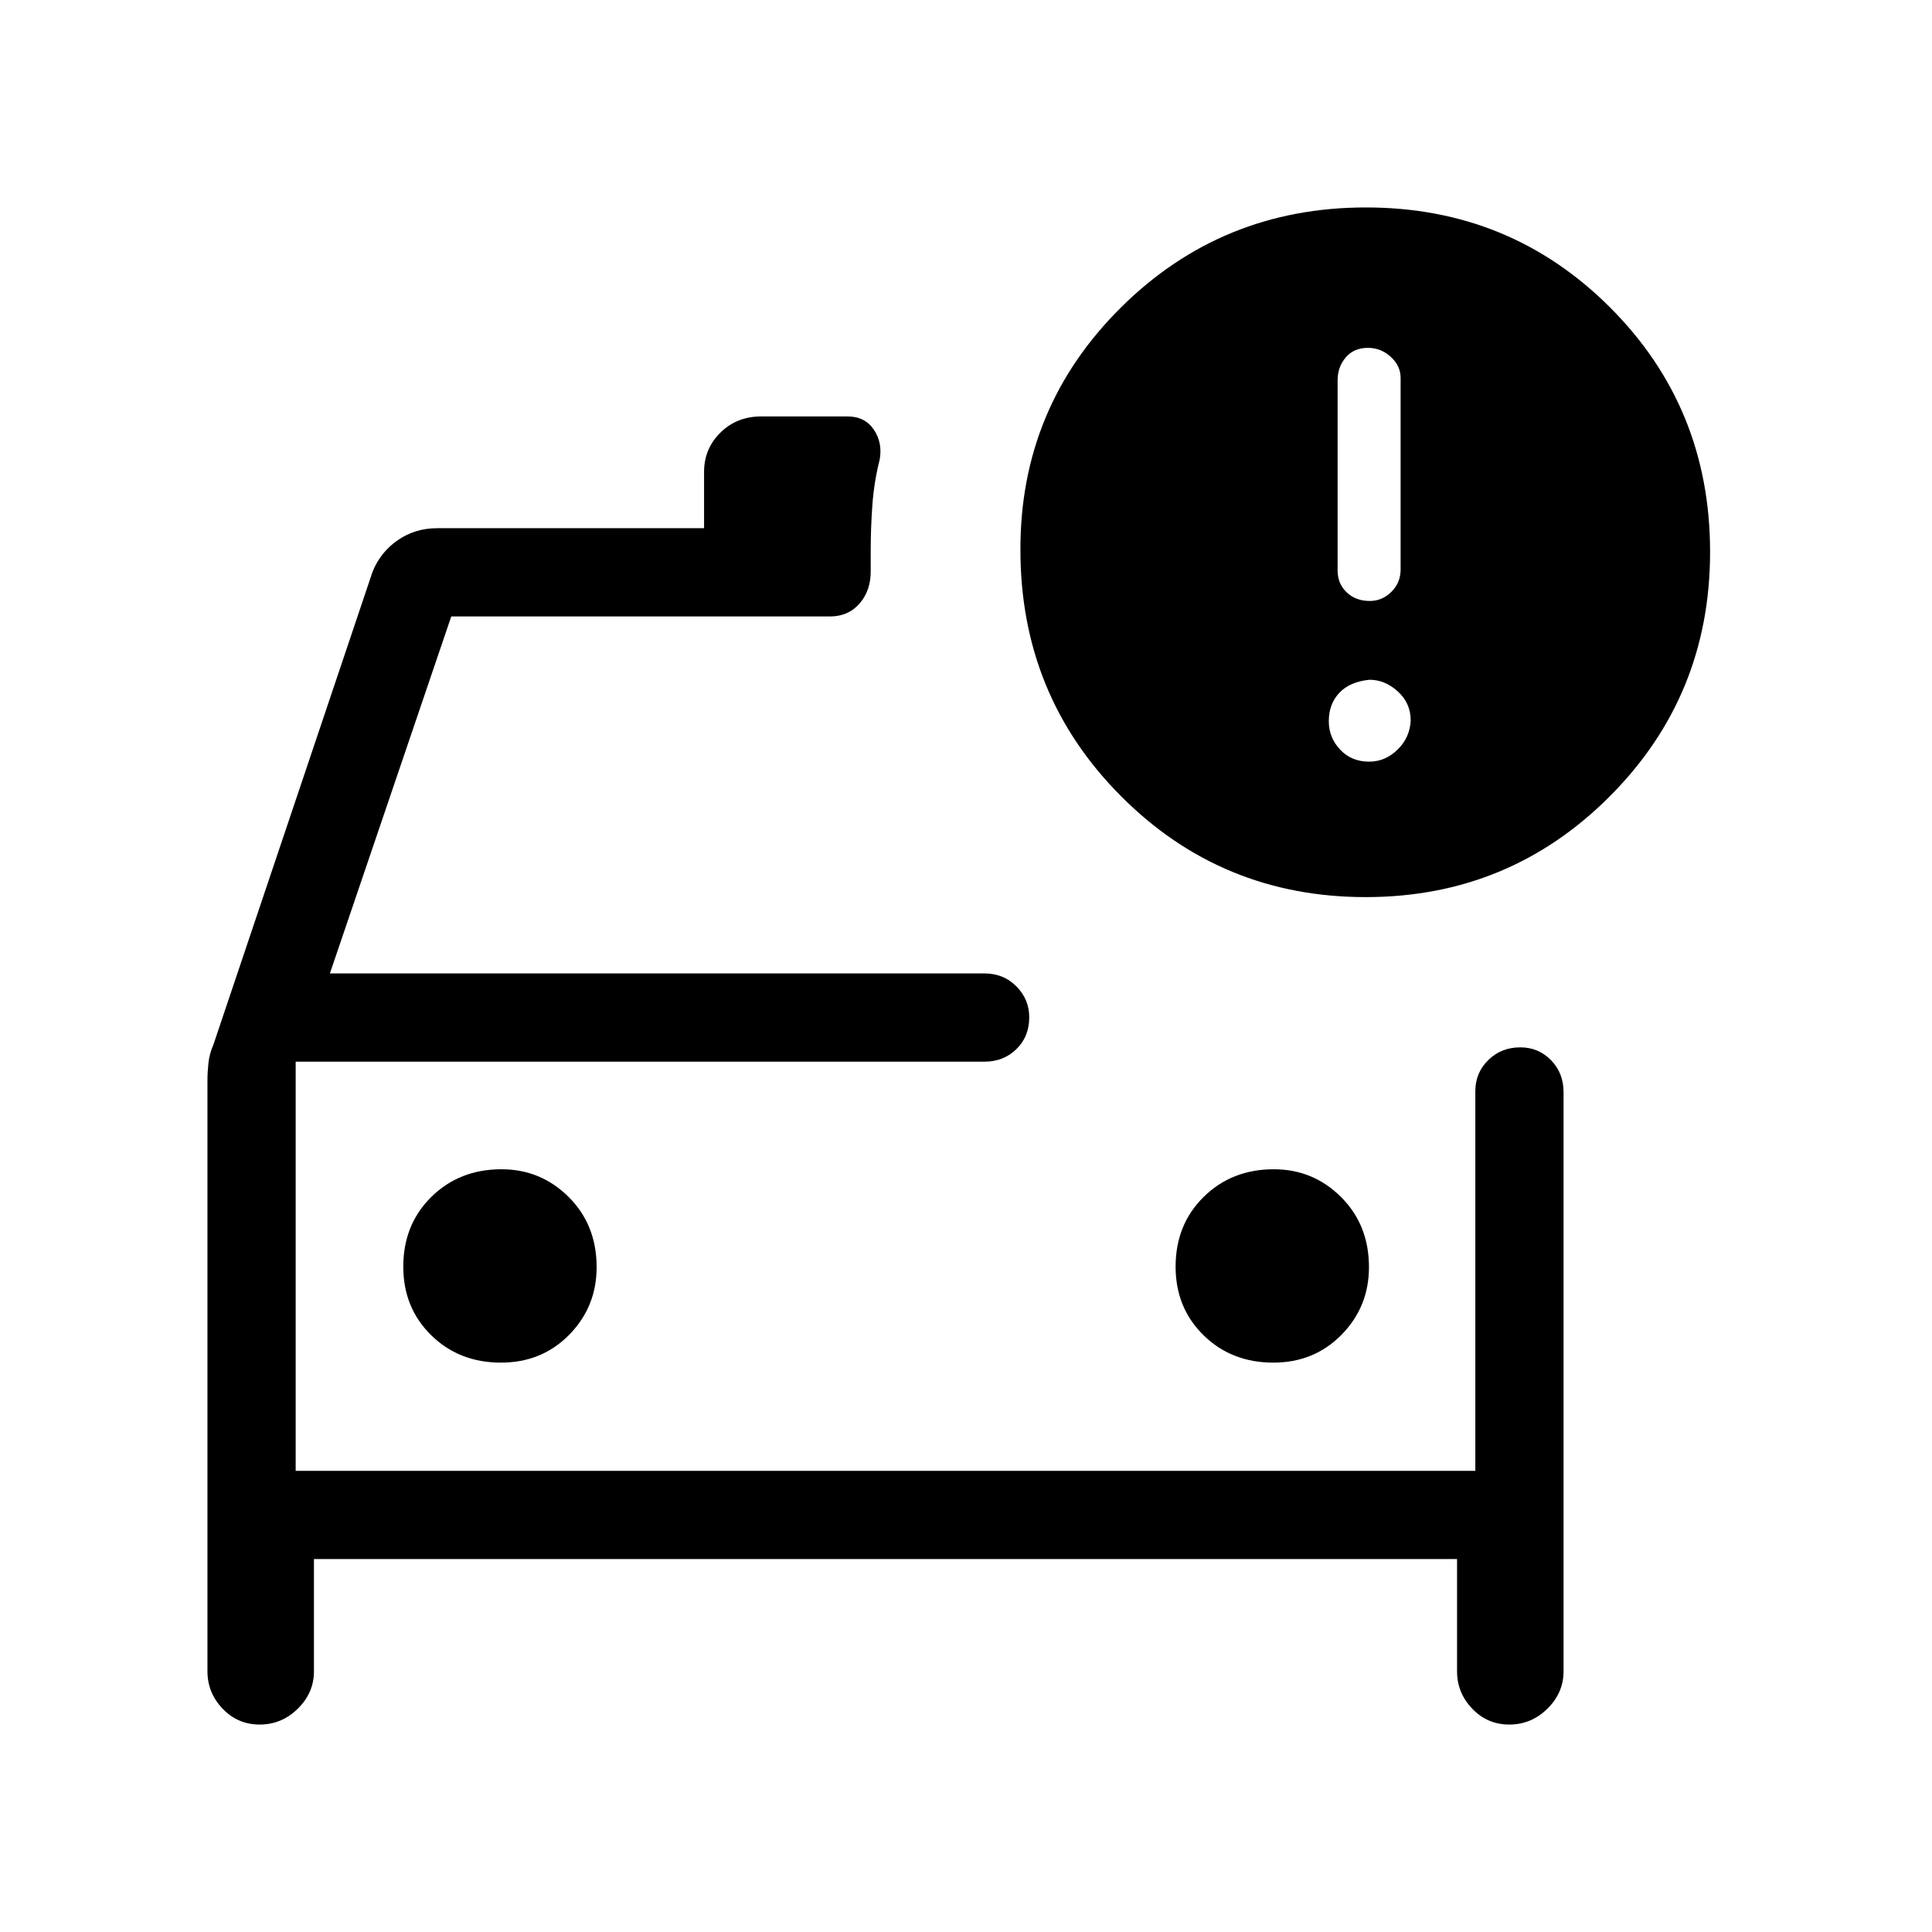 <svg xmlns="http://www.w3.org/2000/svg" height="48" viewBox="0 -960 960 960" width="48"><path d="M146.92-229.15v-210.5 210.5Zm485.77-53.77q20.31 0 33.92-13.86 13.62-13.87 13.62-33.56 0-21.03-13.86-34.85Q652.51-379 632.94-379q-20.91 0-34.85 13.74-13.94 13.74-13.94 34.67 0 20.44 13.87 34.05 13.86 13.62 34.67 13.62Zm-383.77 0q20.31 0 33.93-13.86 13.61-13.87 13.61-33.56 0-21.03-13.86-34.85Q268.74-379 249.17-379q-20.91 0-34.85 13.74-13.93 13.74-13.93 34.67 0 20.44 13.86 34.05 13.87 13.62 34.67 13.62Zm429.7-231.31q-71.65 0-121.61-50.17-49.97-50.17-49.97-122.31-.19-70.7 49.9-120.45 50.09-49.76 121.79-49.76 71.61 0 121.31 49.69 49.69 49.7 49.69 121.46 0 71.58-49.94 121.56-49.93 49.98-121.17 49.98Zm1.99-147.15q6.2 0 10.77-4.54 4.58-4.53 4.58-11.16v-95.11q0-6-4.88-10.48-4.89-4.48-11.37-4.48-6.98 0-11.02 4.75-4.04 4.75-4.04 11.35v94.52q0 6.57 4.5 10.86 4.5 4.29 11.46 4.29Zm-.3 79.84q8.04 0 14.15-6 6.12-6 6.5-14.44 0-8.67-6.41-14.46-6.4-5.79-13.99-5.79-9.79.92-15.04 6.48-5.25 5.56-5.25 14.13 0 8.08 5.61 14.08 5.62 6 14.43 6ZM103.08-423.15q0-4.1.5-8.7t2.46-9.06l79.04-234.86q3.84-9.73 12.47-15.75 8.62-6.02 19.68-6.02h132.62v-27.99q0-11.5 8.14-19.52 8.14-8.03 20.28-8.03h42.84q8.64 0 13.07 6.53 4.43 6.52 2.94 14.87-2.81 11.1-3.64 22.62-.83 11.51-.83 22.39v9.96q.2 9.88-5.41 16.45-5.61 6.57-14.82 6.57H224.23l-60.31 177.38h325.23q9.53 0 15.9 6.44 6.37 6.44 6.37 15.34 0 9.61-6.37 15.84t-15.9 6.23H146.92v203.31h586.16v-188.66q0-9.11 6.42-15.44 6.43-6.33 15.94-6.33 9.02 0 15.25 6.37t6.23 15.9v287.77q0 10.69-8.03 18.58-8.02 7.88-18.92 7.88-10.89 0-18.43-7.88-7.54-7.89-7.54-18.58v-55.77H156v55.77q0 10.69-8.03 18.58-8.02 7.88-18.92 7.88-10.9 0-18.43-7.88-7.54-7.89-7.54-18.58v-293.61Z"/></svg>